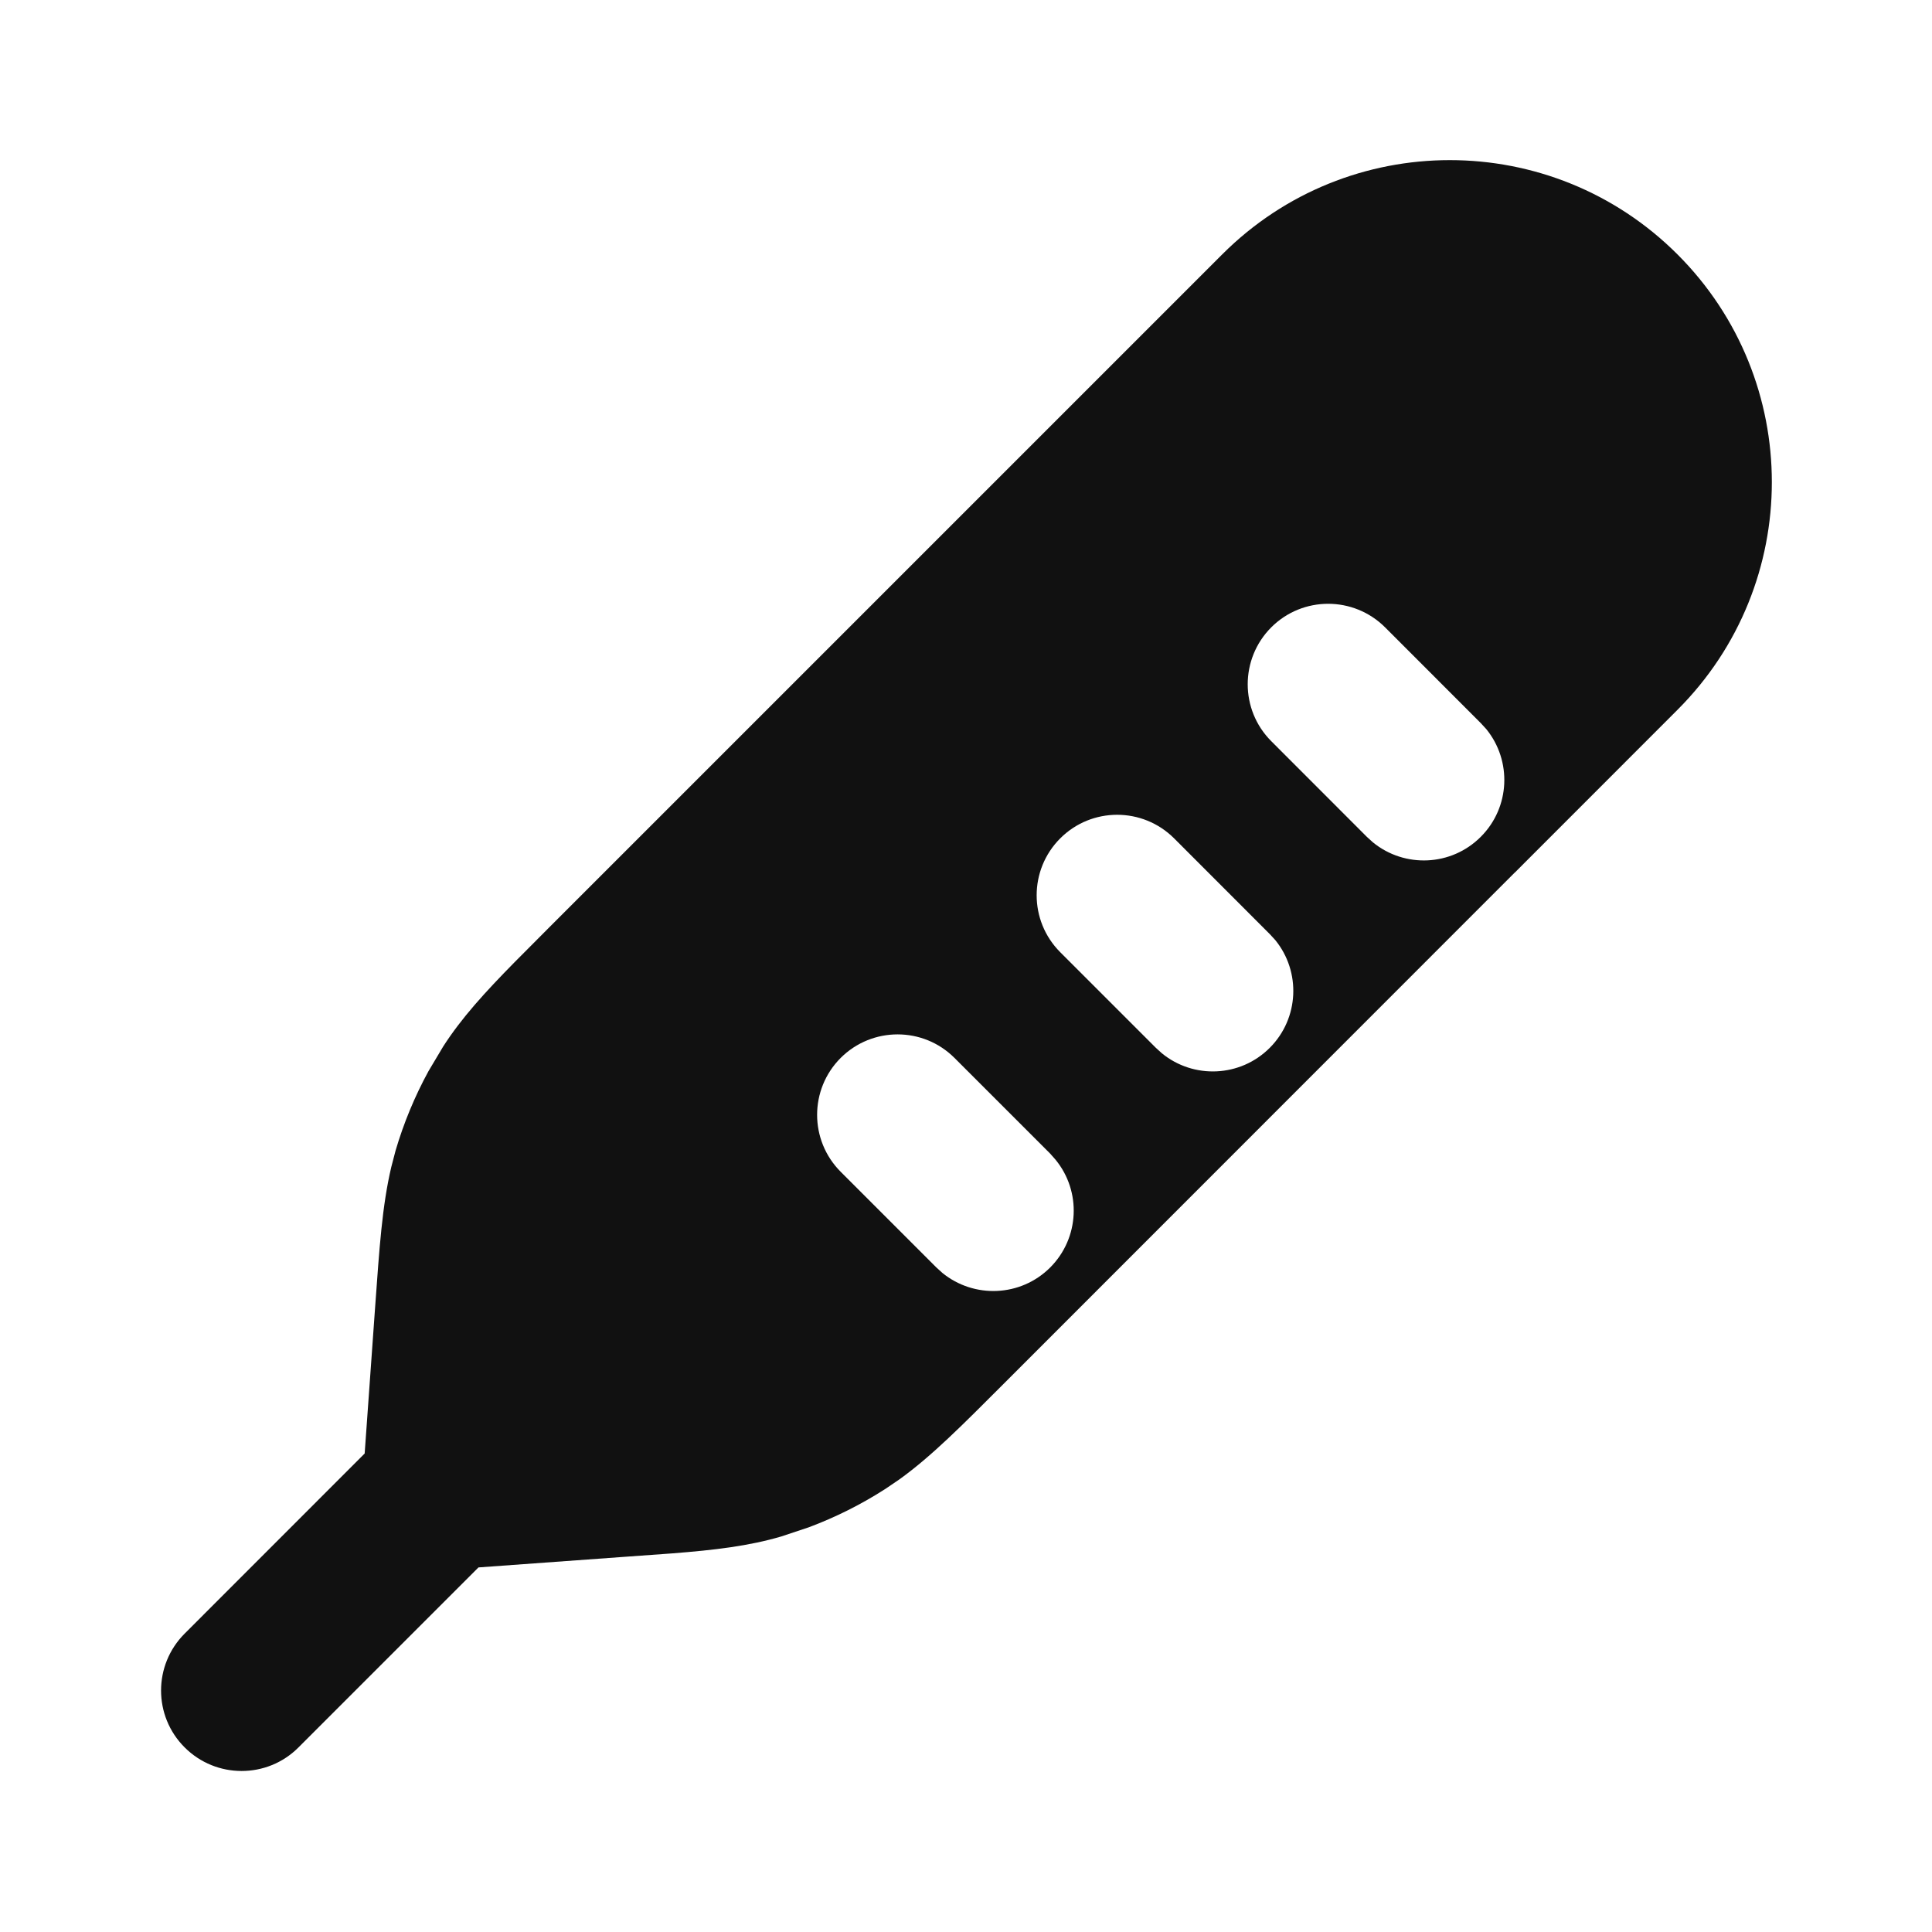 <svg width="24" height="24" viewBox="0 0 24 24" fill="none" xmlns="http://www.w3.org/2000/svg">
<path d="M15.182 3.161C16.744 1.598 19.277 1.599 20.839 3.161C22.401 4.723 22.401 7.255 20.839 8.817L18.838 10.819C18.835 10.822 18.832 10.825 18.829 10.829C18.826 10.832 18.822 10.834 18.819 10.837L12.467 17.191C11.947 17.711 11.576 18.086 11.176 18.375L11.001 18.494C10.7 18.688 10.38 18.848 10.046 18.973L9.707 19.086C9.303 19.205 8.883 19.255 8.346 19.297L7.764 19.339L5.944 19.471L3.708 21.707C3.318 22.098 2.684 22.097 2.294 21.707C1.903 21.317 1.903 20.684 2.294 20.293L4.53 18.056L4.66 16.237C4.713 15.503 4.747 14.978 4.861 14.496L4.914 14.293C5.015 13.95 5.152 13.619 5.323 13.306L5.506 12.999C5.734 12.645 6.019 12.332 6.397 11.948L6.808 11.535L15.182 3.161ZM11.857 13.142C11.467 12.752 10.834 12.752 10.443 13.142C10.053 13.533 10.053 14.165 10.443 14.556L11.632 15.745L11.707 15.813C12.1 16.133 12.68 16.111 13.046 15.745C13.412 15.378 13.434 14.799 13.113 14.407L13.046 14.331L11.857 13.142ZM14.585 10.414C14.194 10.024 13.561 10.024 13.171 10.414C12.78 10.805 12.78 11.438 13.171 11.829L14.359 13.017L14.434 13.085C14.827 13.406 15.407 13.383 15.773 13.017C16.139 12.651 16.162 12.071 15.842 11.678L15.773 11.603L14.585 10.414ZM17.206 7.793C16.815 7.403 16.182 7.403 15.792 7.793C15.402 8.184 15.402 8.817 15.792 9.207L16.98 10.396L17.055 10.464C17.448 10.785 18.028 10.762 18.394 10.396C18.761 10.03 18.783 9.45 18.463 9.057L18.394 8.982L17.206 7.793Z" fill="#111111"/>
</svg>
